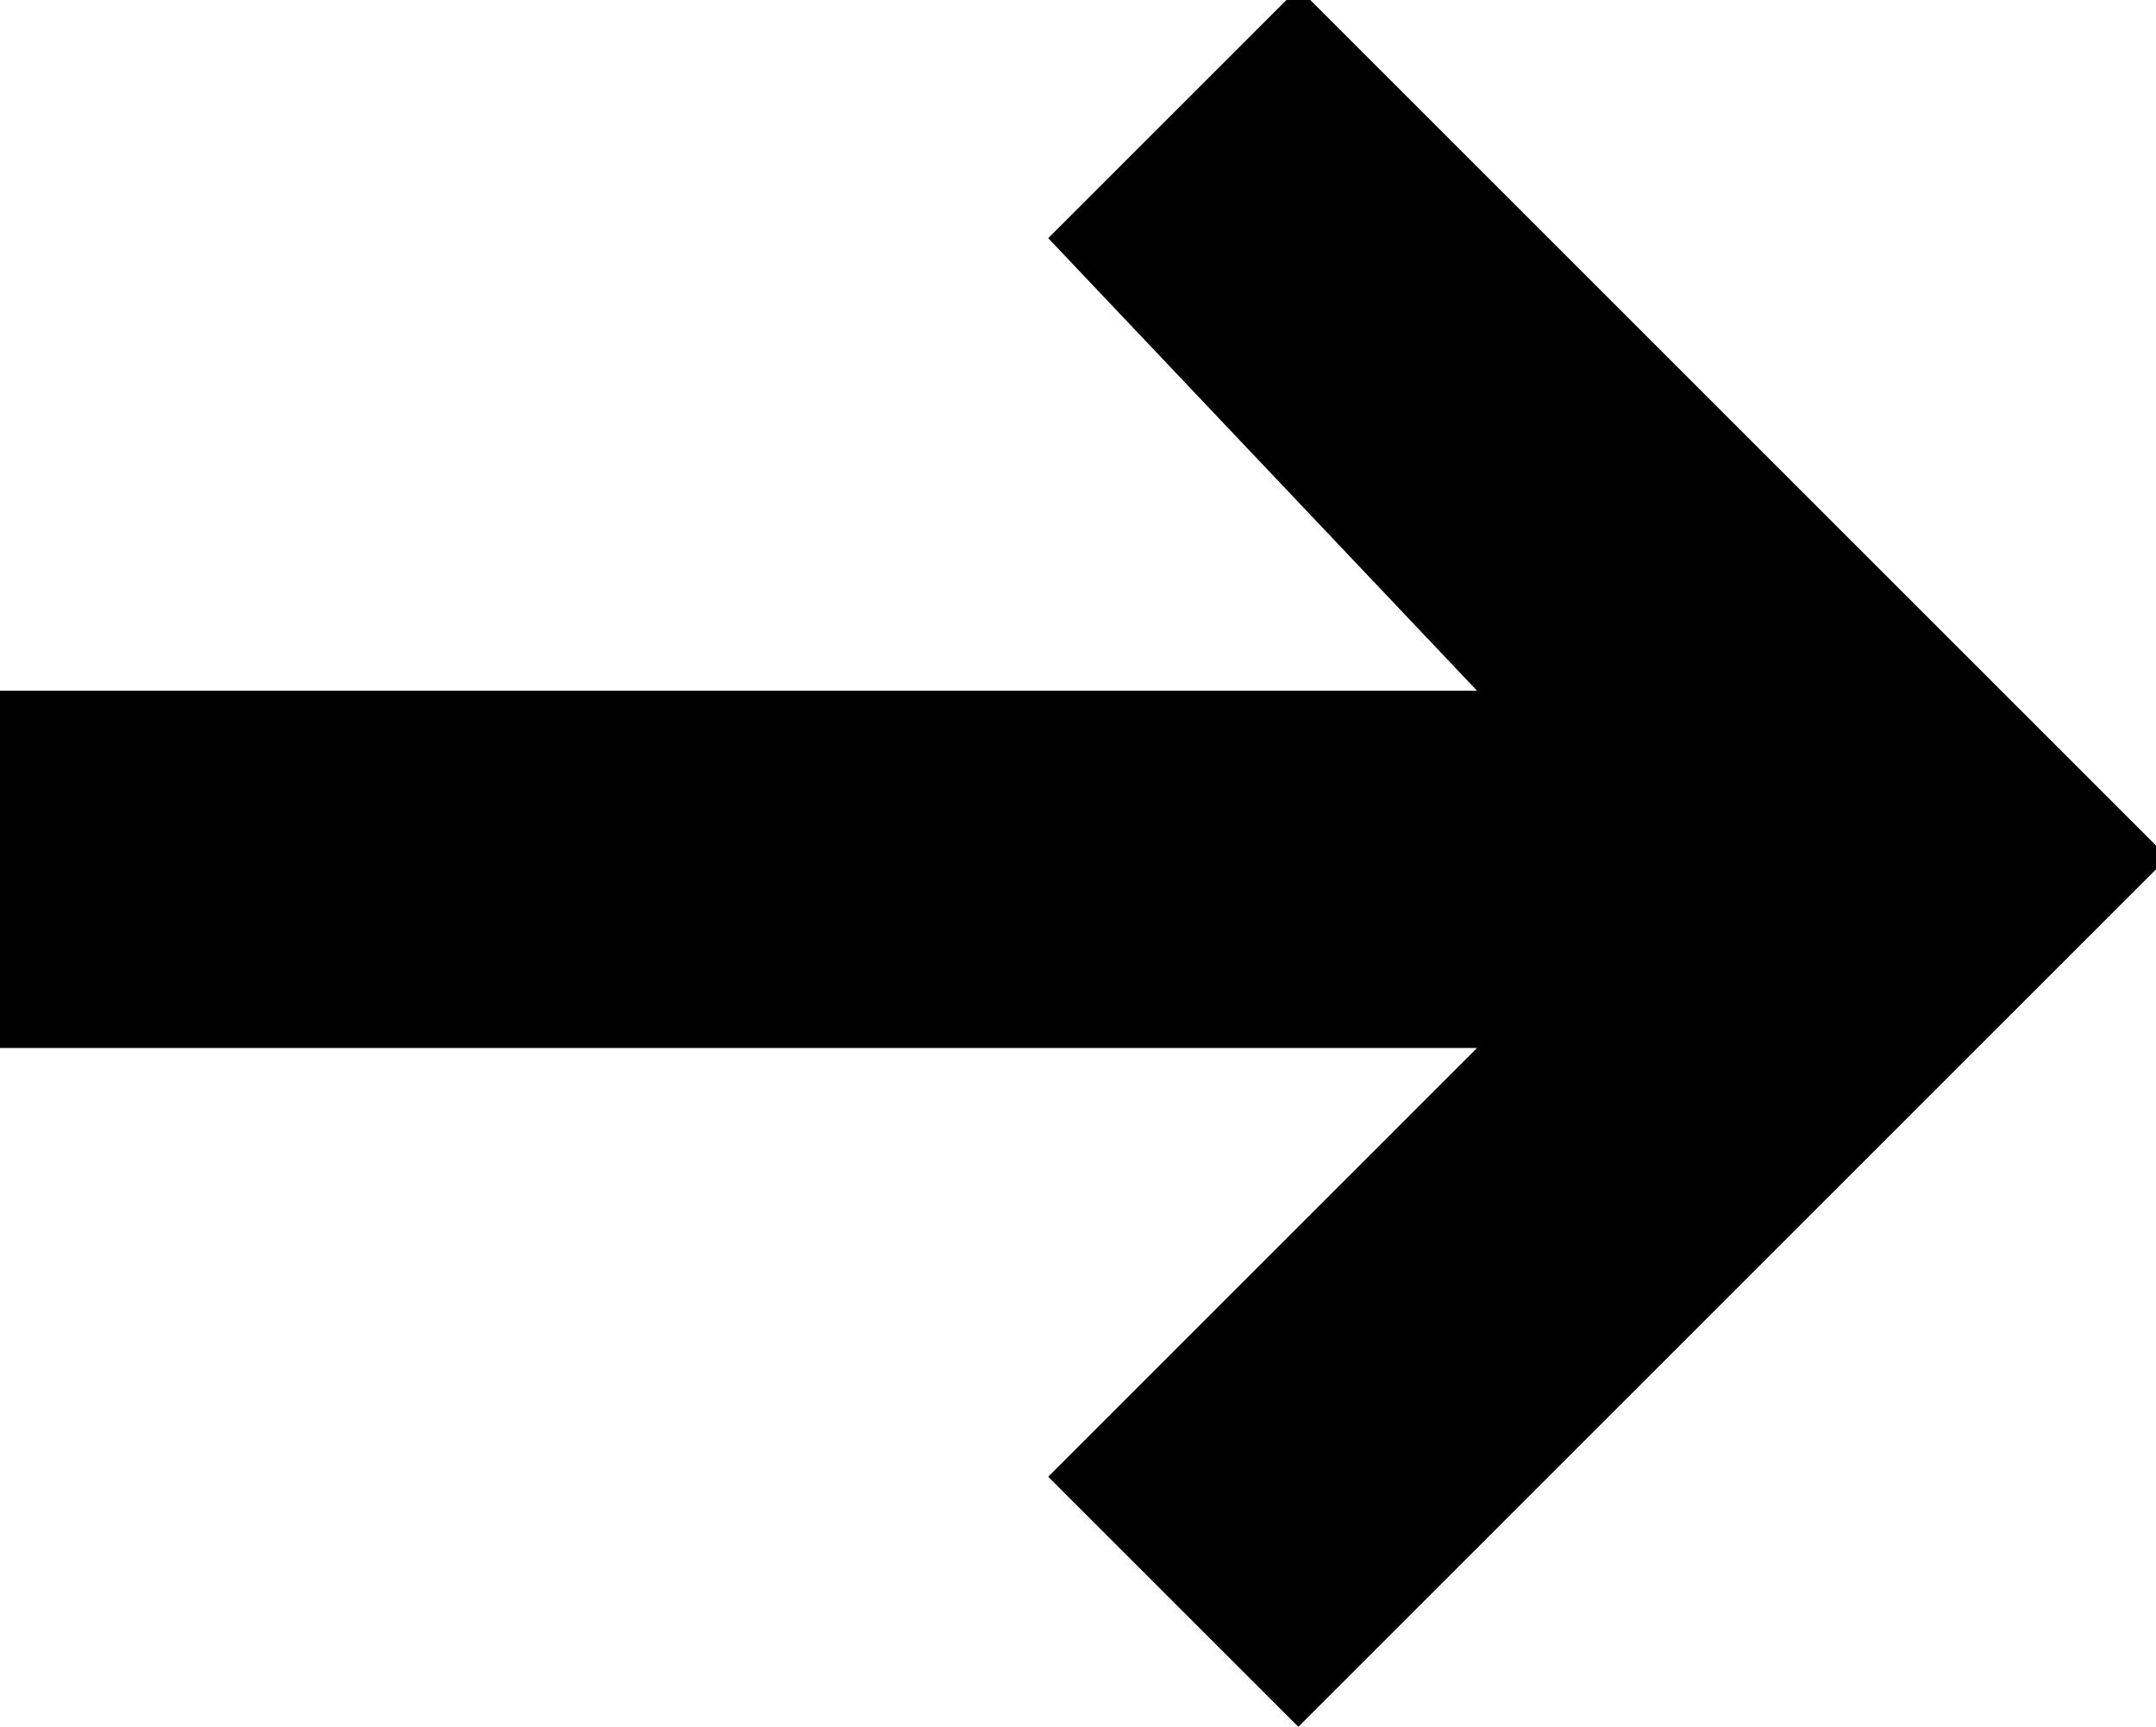 <?xml version="1.0" encoding="utf-8"?>
<!-- Generator: Adobe Illustrator 19.0.0, SVG Export Plug-In . SVG Version: 6.00 Build 0)  -->
<svg version="1.1" id="Layer_1" xmlns="http://www.w3.org/2000/svg" xmlns:xlink="http://www.w3.org/1999/xlink" x="0px" y="0px"
	 viewBox="-286 386 18.1 14.5" style="enable-background:new -286 386 18.1 14.5;" xml:space="preserve">
<title>arrow right</title>
<desc>Created with Sketch.</desc>
<g>
	<path d="M-273.6,391.8H-286v3h12.4l-3.6,3.6l2.1,2.1l7.3-7.3l-7.3-7.3l-2.1,2.1L-273.6,391.8z"/>
</g>
</svg>
